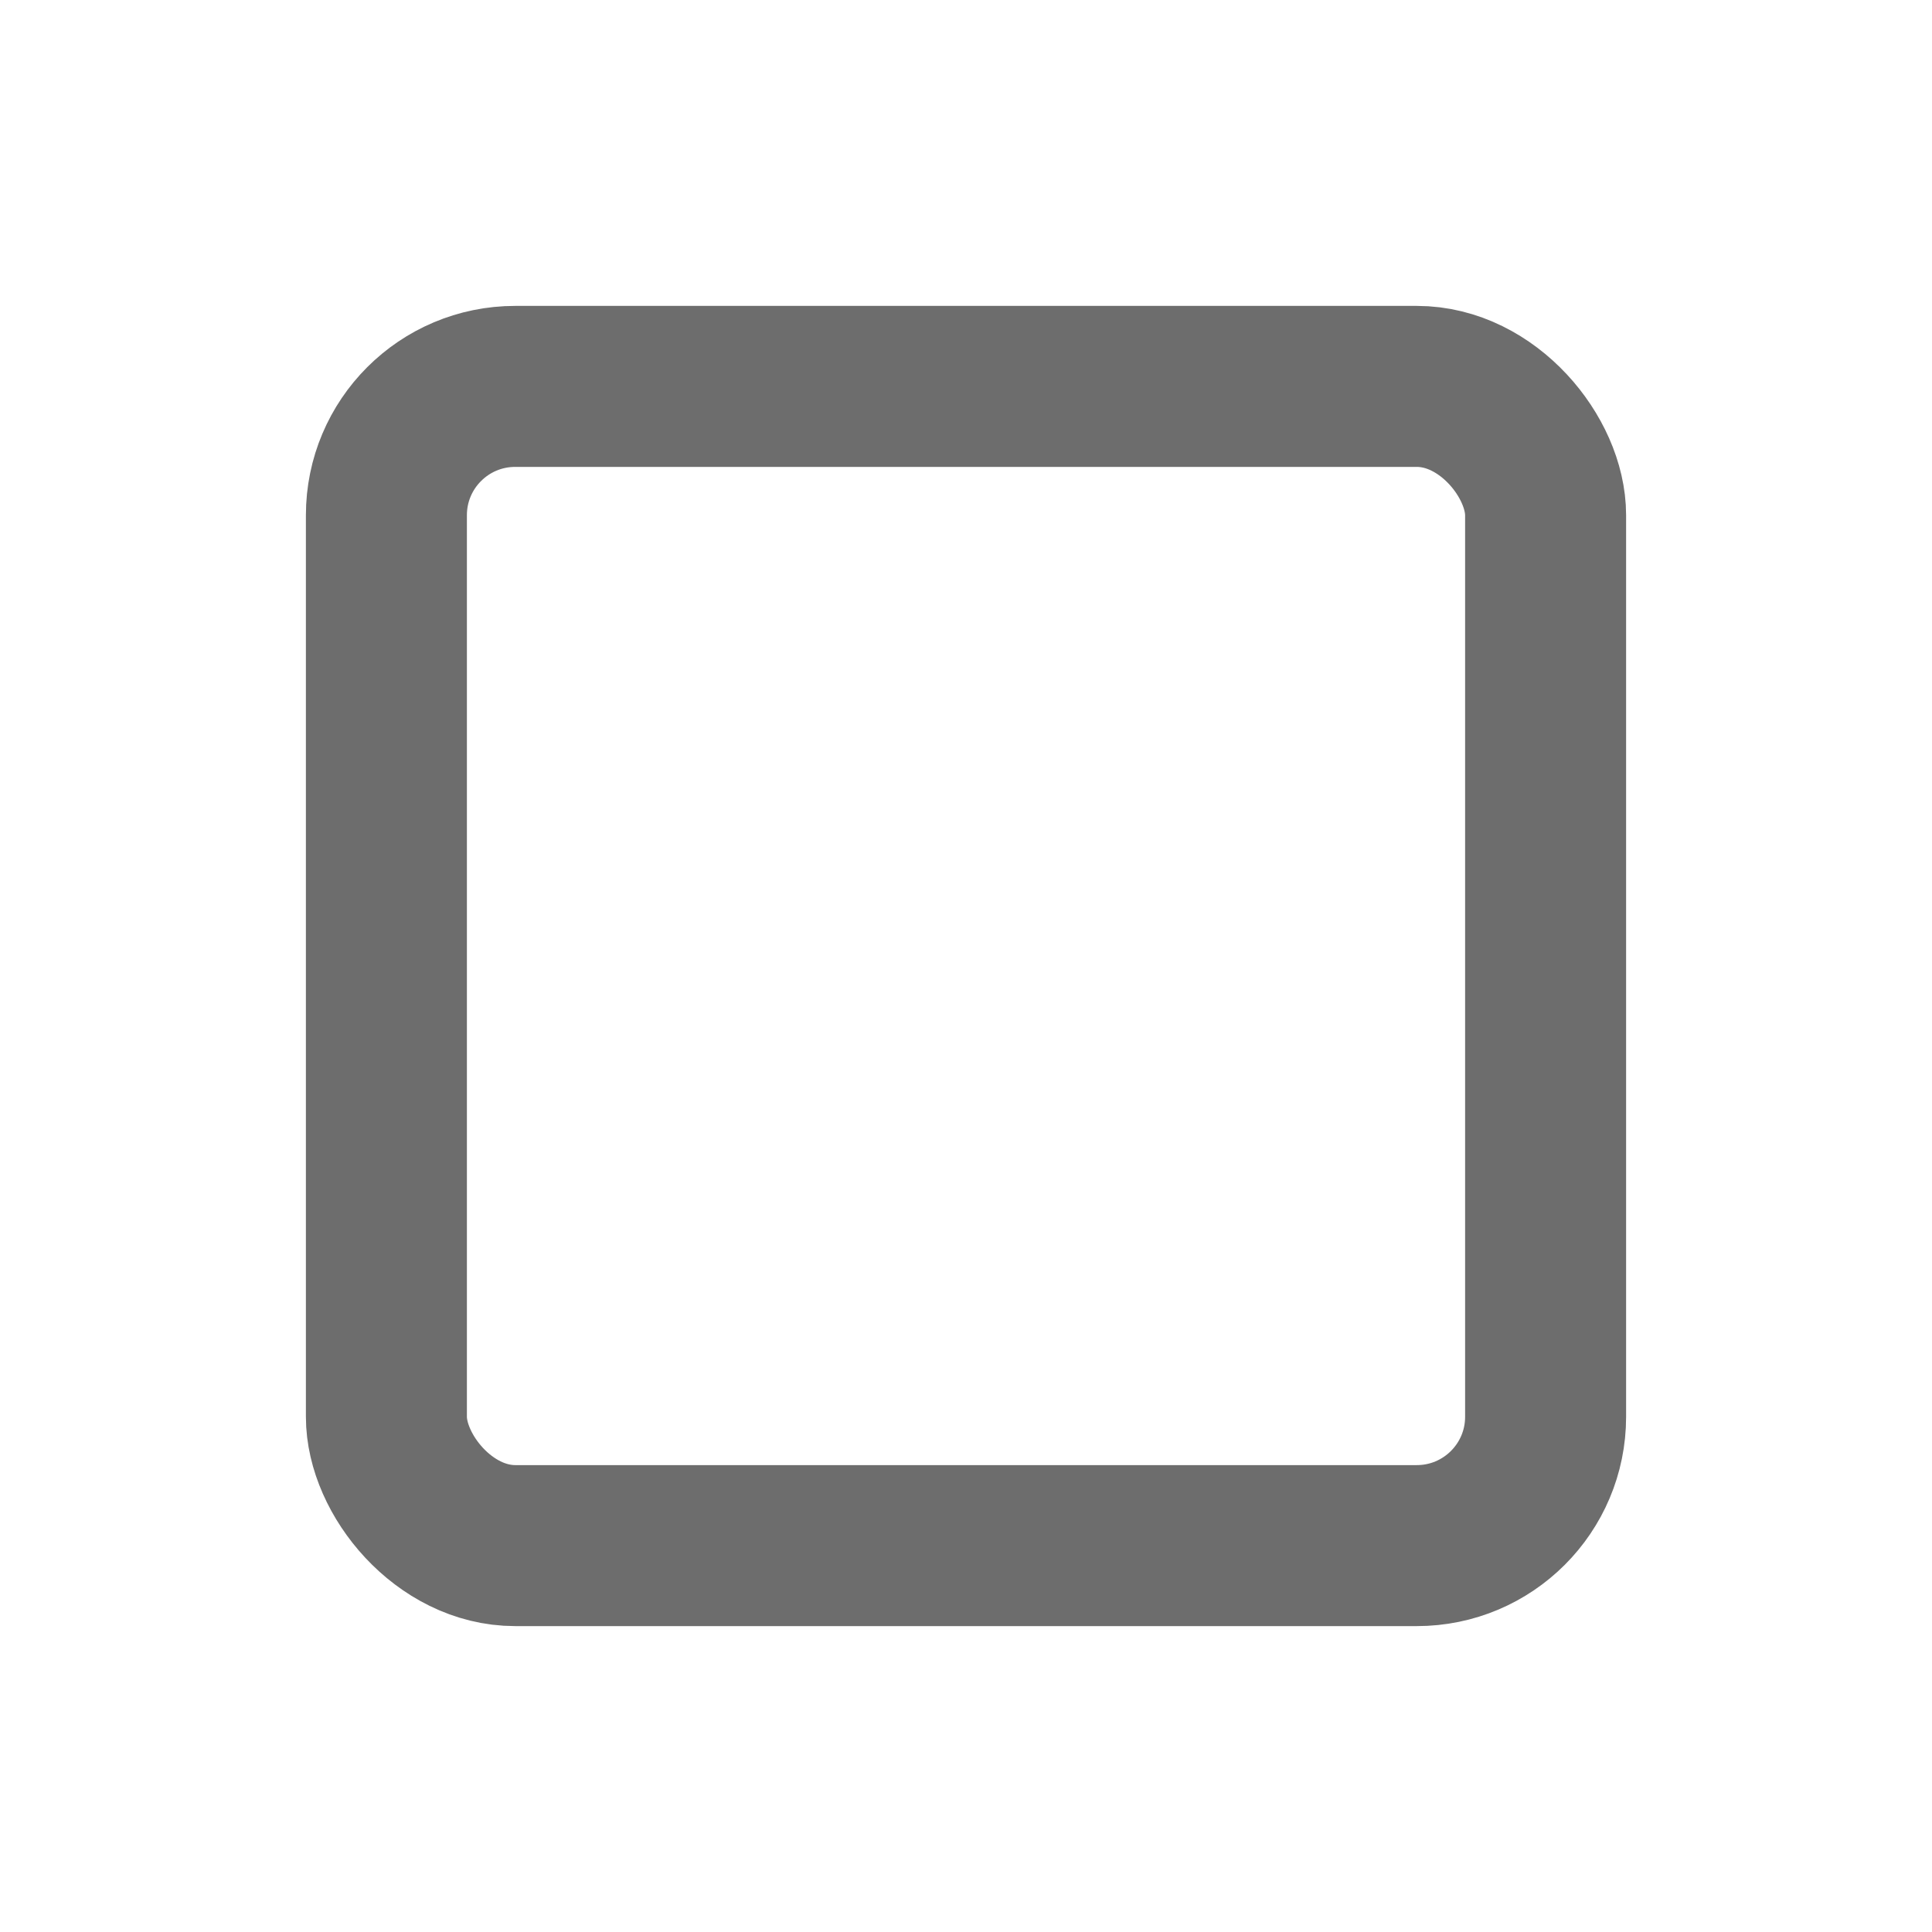 <?xml version="1.0" encoding="UTF-8" standalone="no"?>
<svg
   fill="none"
   height="24"
   stroke="#6d6d6d"
   stroke-linecap="round"
   stroke-linejoin="round"
   stroke-width="2"
   viewBox="0 0 24 24"
   width="24"
   version="1.1"
   id="svg4"
   xmlns="http://www.w3.org/2000/svg"
   xmlns:svg="http://www.w3.org/2000/svg">
  <defs
     id="defs8" />
  <rect
     height="14.4"
     rx="1.6"
     ry="1.6"
     width="14.4"
     x="4.8"
     y="4.8"
     id="rect2-3" />
</svg>
